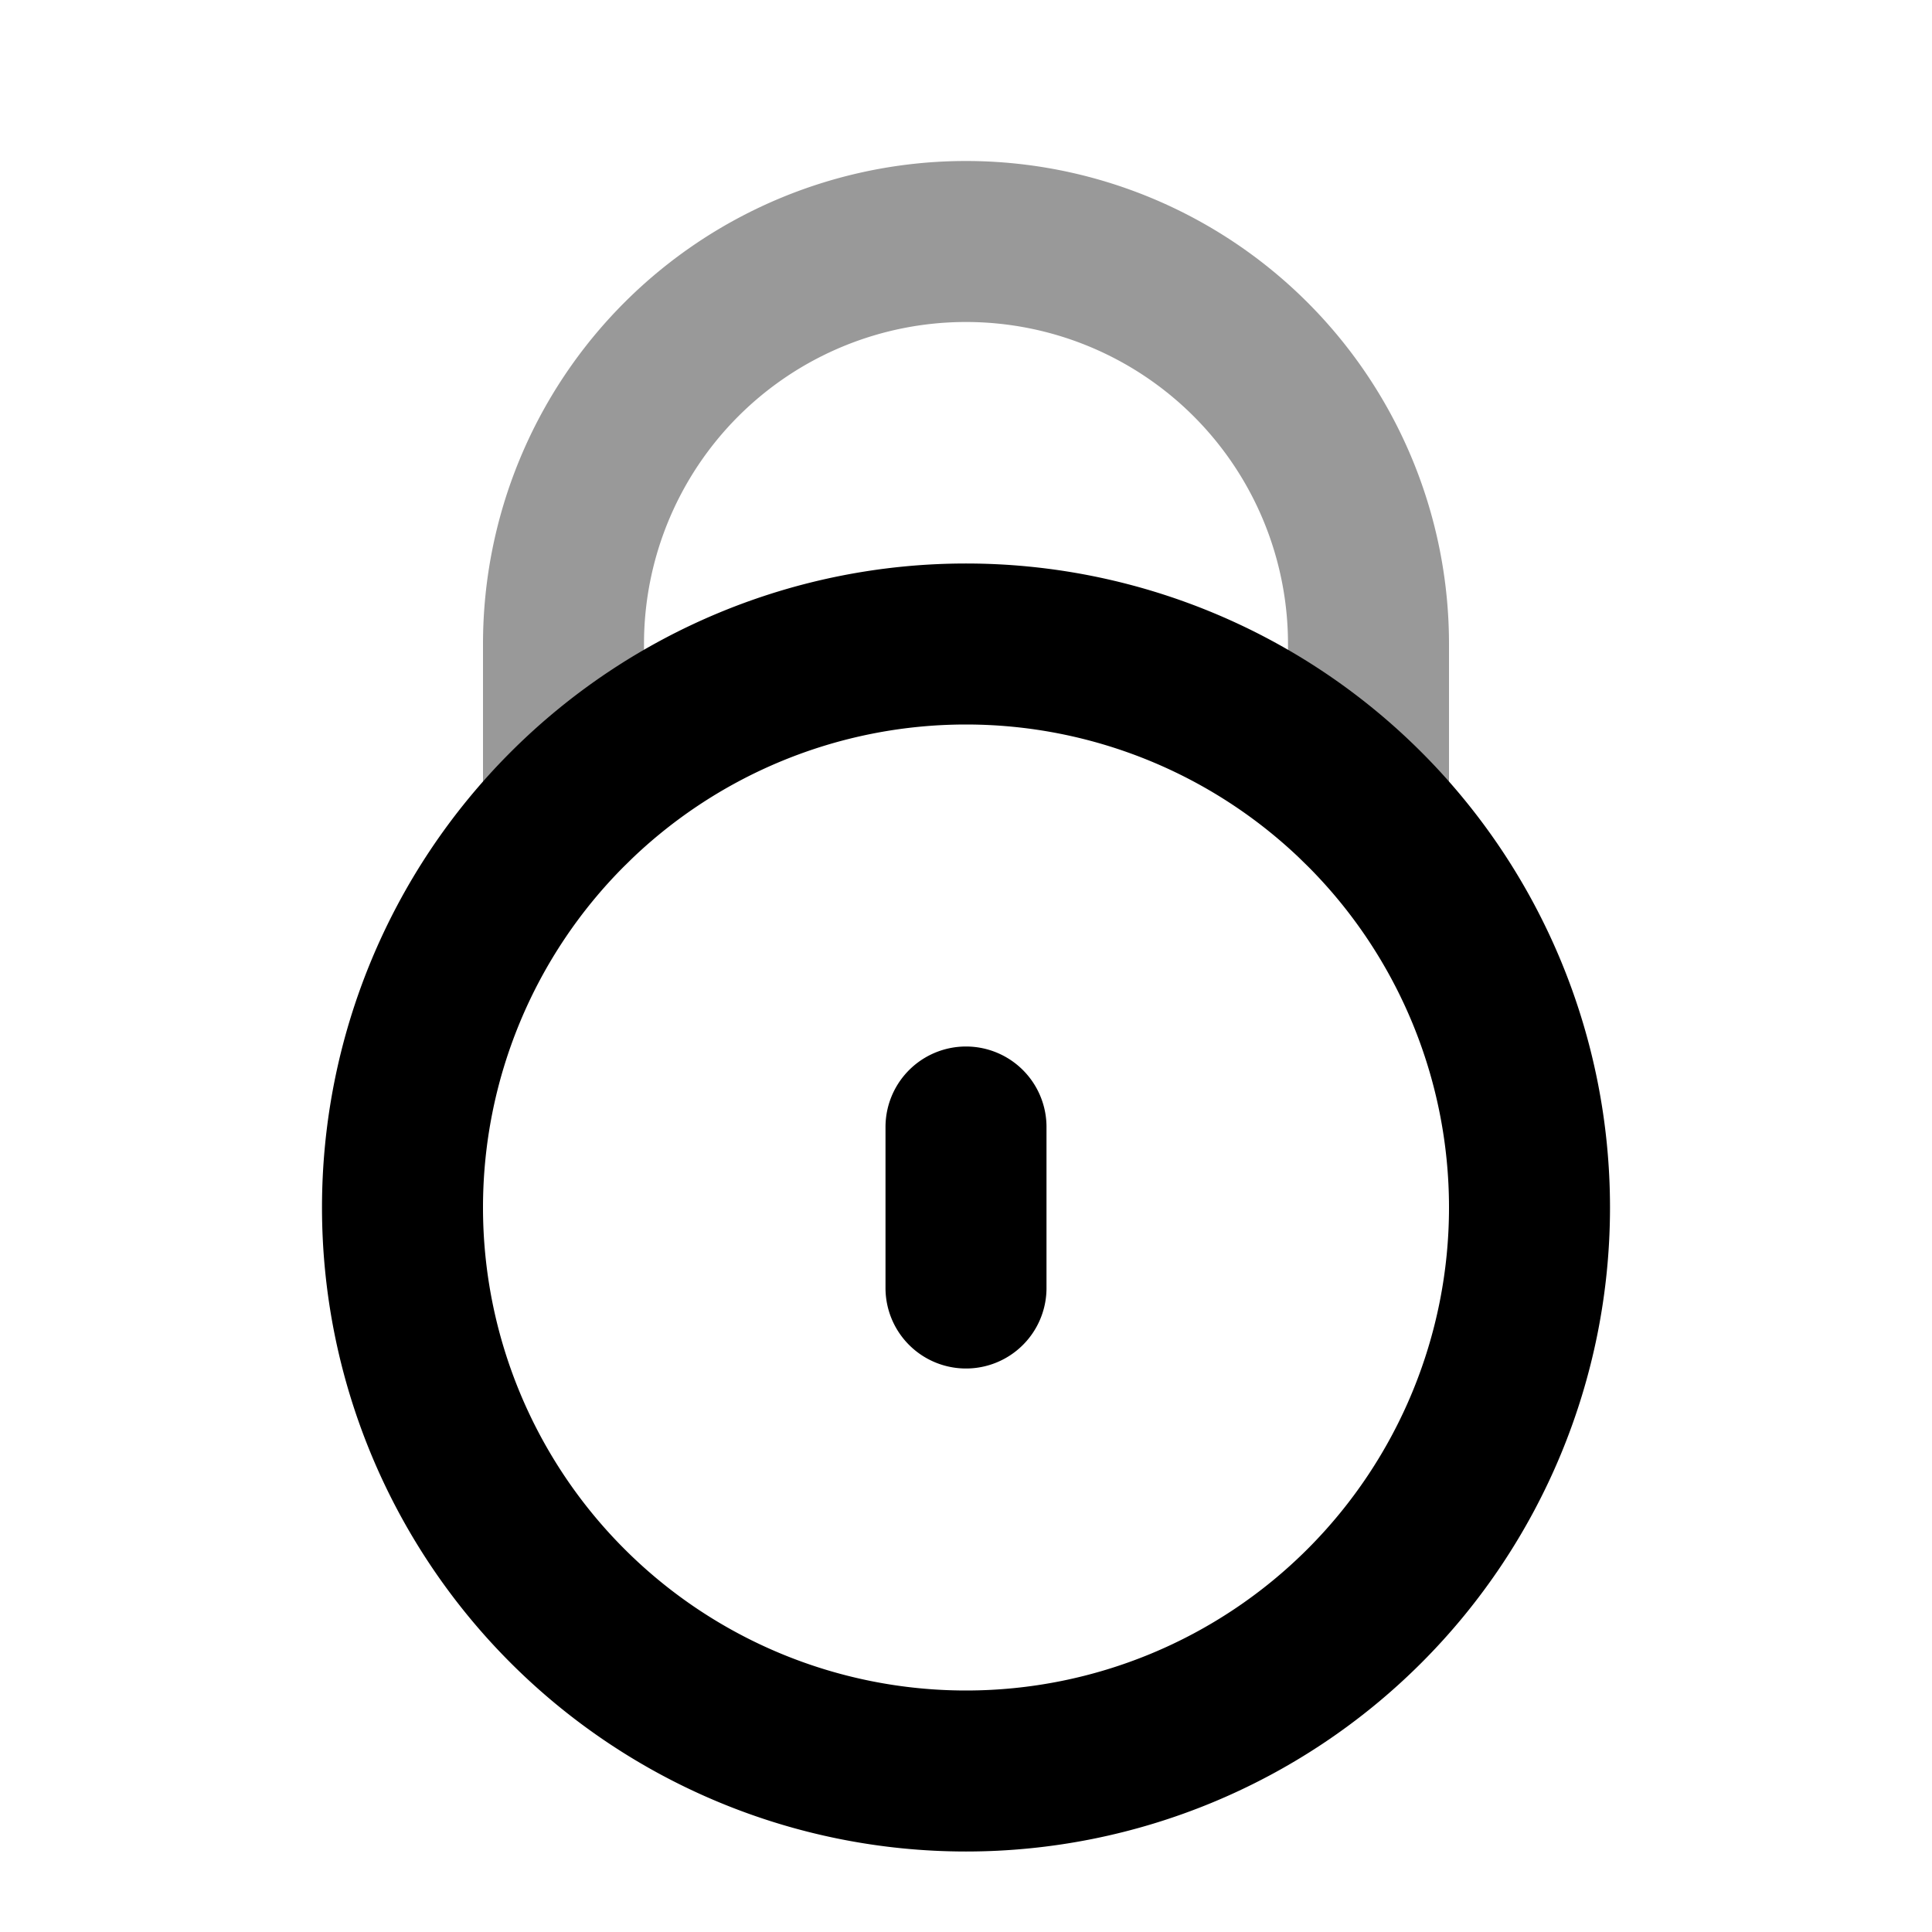 <svg fill="none" xmlns="http://www.w3.org/2000/svg" viewBox="0 0 24 24"><path opacity=".4" d="M7.101 10H7V8a5 5 0 0 1 10 0v2h-.101" stroke="currentColor" stroke-width="2" stroke-linecap="round" stroke-linejoin="round"/><path d="M12 14v2m7-1a7 7 0 1 1-14 0 7 7 0 0 1 14 0Z" stroke="currentColor" stroke-width="2" stroke-linecap="round" stroke-linejoin="round"/></svg>